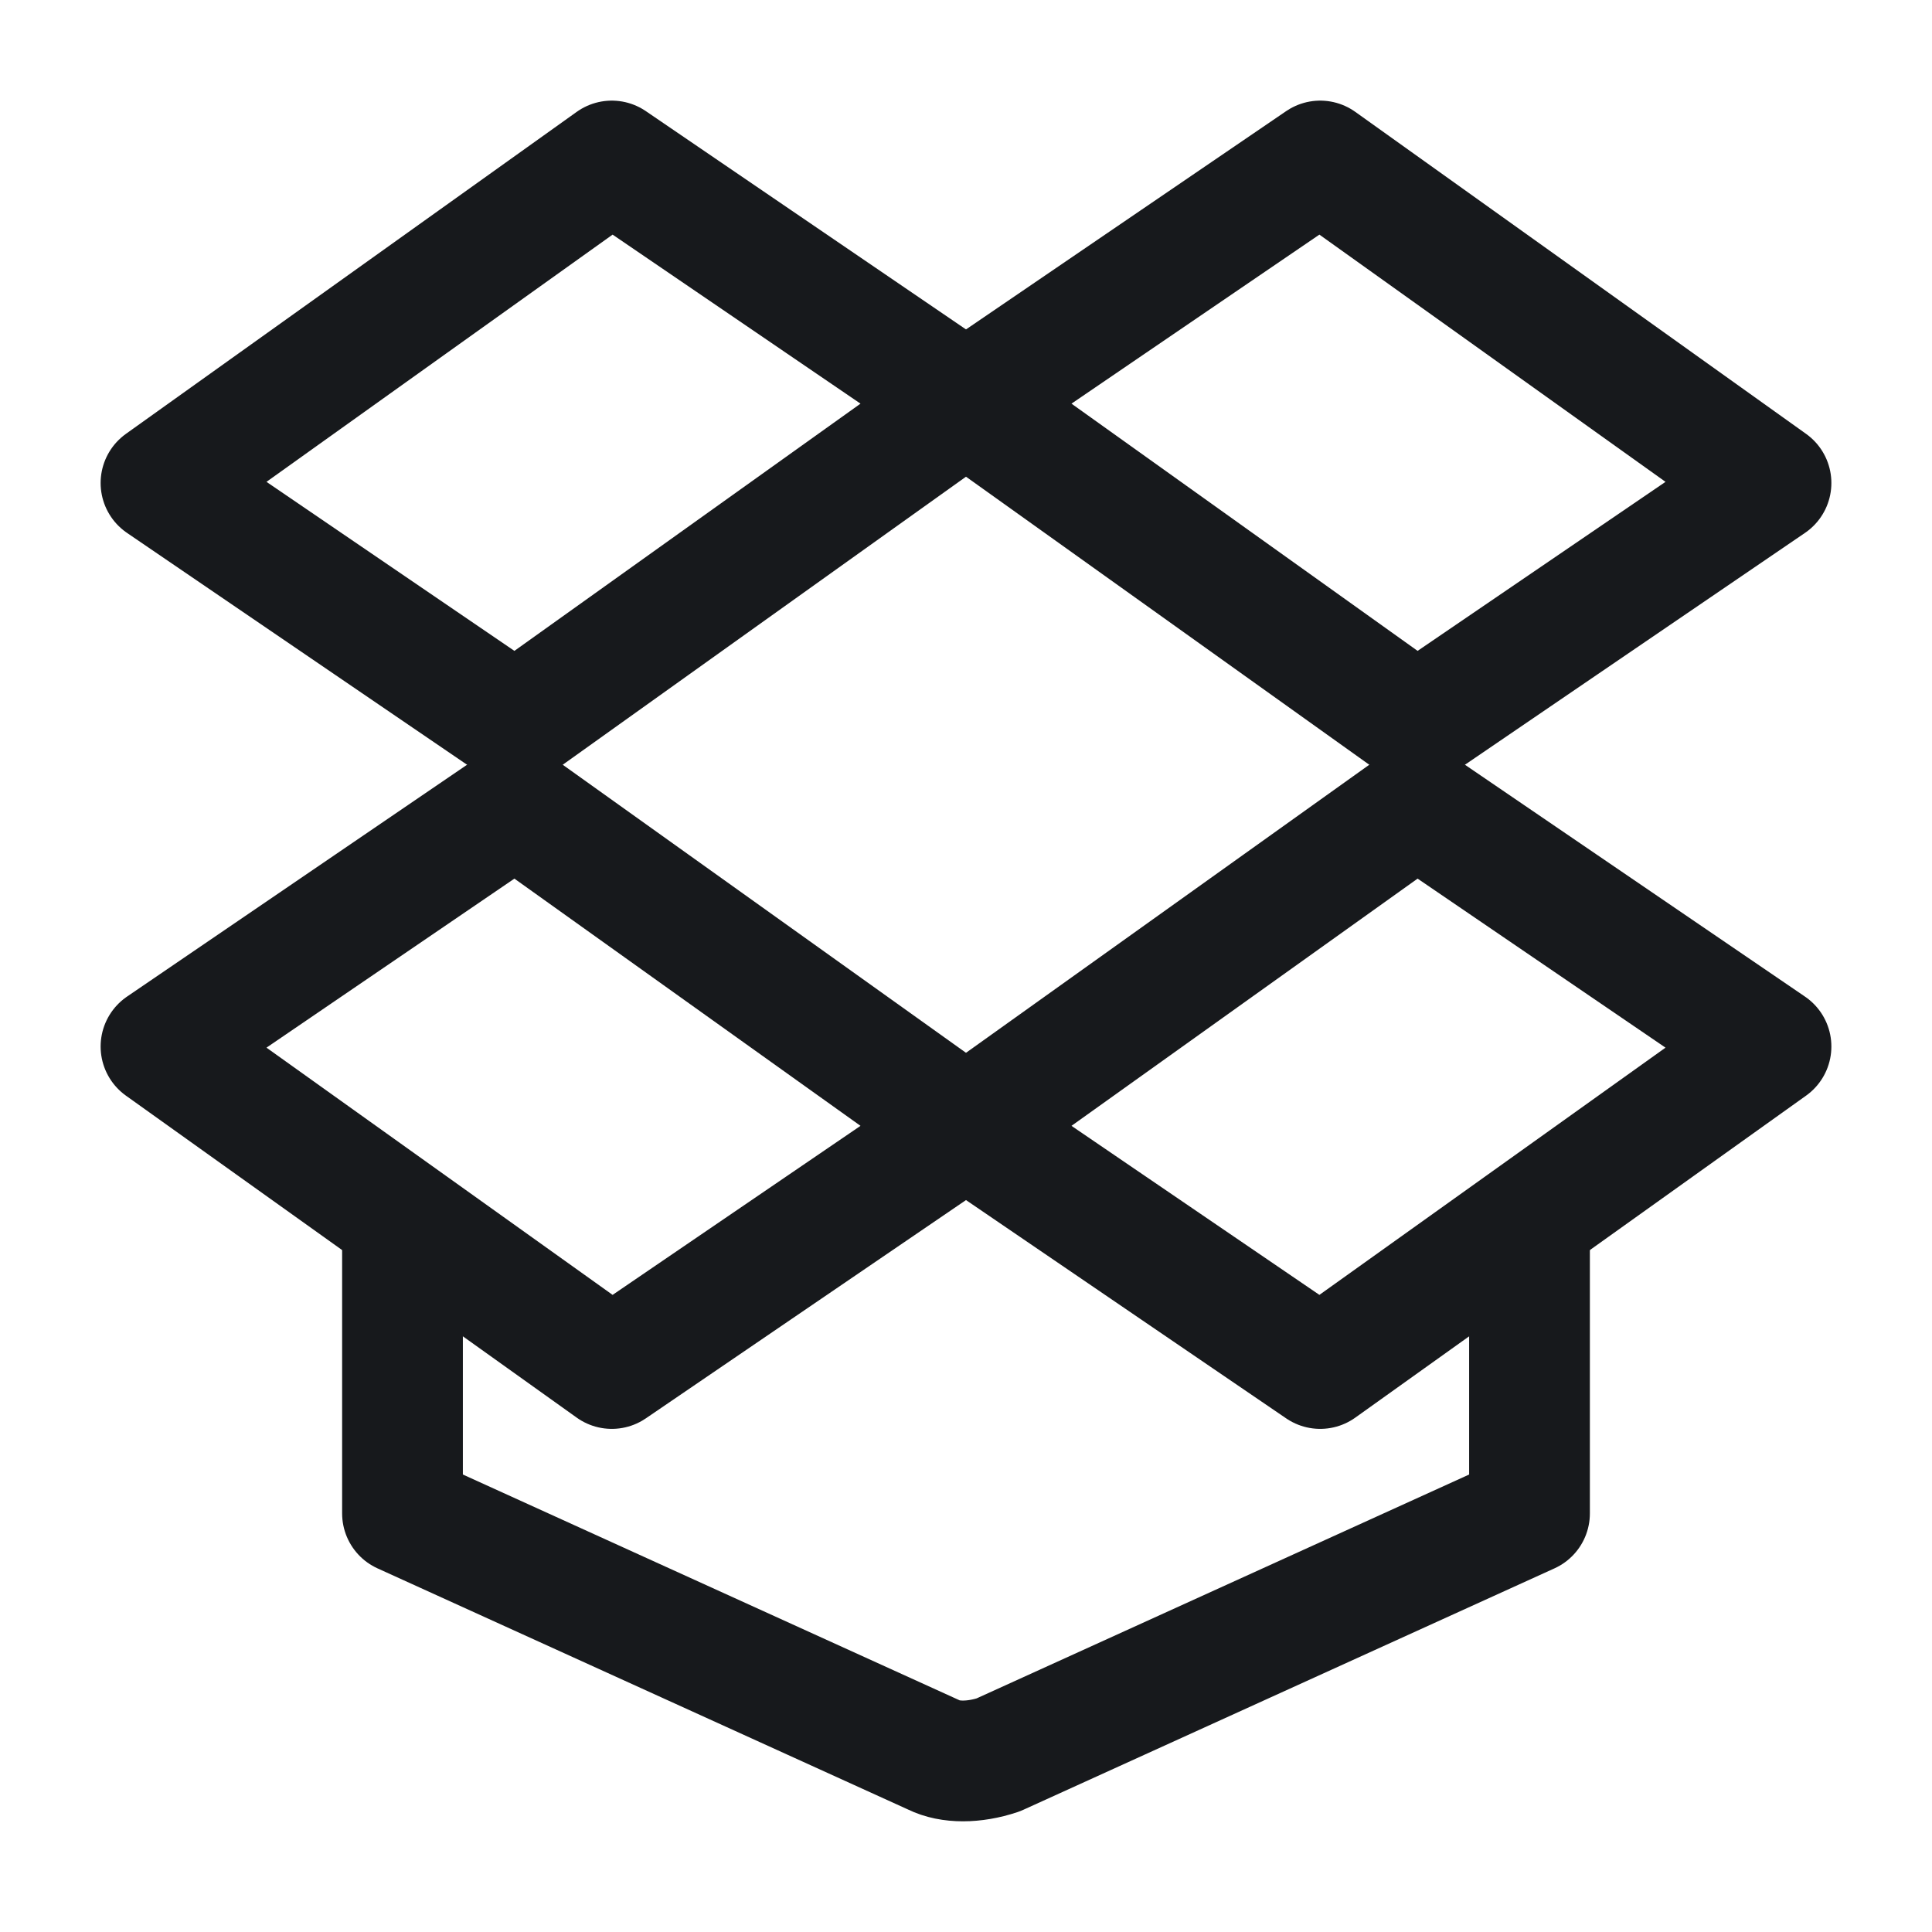 <svg width="24" height="24" viewBox="0 0 24 24" fill="none" xmlns="http://www.w3.org/2000/svg">
    <path d="M12 5L7.6 2L2 6L6.4 9L12 5Z" stroke="#17191C" stroke-width="1.5" stroke-miterlimit="10"
          stroke-linecap="round" stroke-linejoin="round"/>
    <path d="M12 5L16.4 2L22 6L17.6 9L12 5Z" stroke="#17191C" stroke-width="1.5" stroke-miterlimit="10"
          stroke-linecap="round" stroke-linejoin="round"/>
    <path d="M12 14L7.6 17L2 13L6.4 10L12 14Z" stroke="#17191C" stroke-width="1.5" stroke-miterlimit="10"
          stroke-linecap="round" stroke-linejoin="round"/>
    <path d="M12 14L16.4 17L22 13L17.6 10L12 14Z" stroke="#17191C" stroke-width="1.5" stroke-miterlimit="10"
          stroke-linecap="round" stroke-linejoin="round"/>
    <path d="M19 15.5V18.8L12.4 21.8C12.1 21.9 11.8 21.9 11.6 21.8L5 18.8V15.5" stroke="#17191C" stroke-width="1.5"
          stroke-miterlimit="10" stroke-linecap="round" stroke-linejoin="round"/>
</svg>
